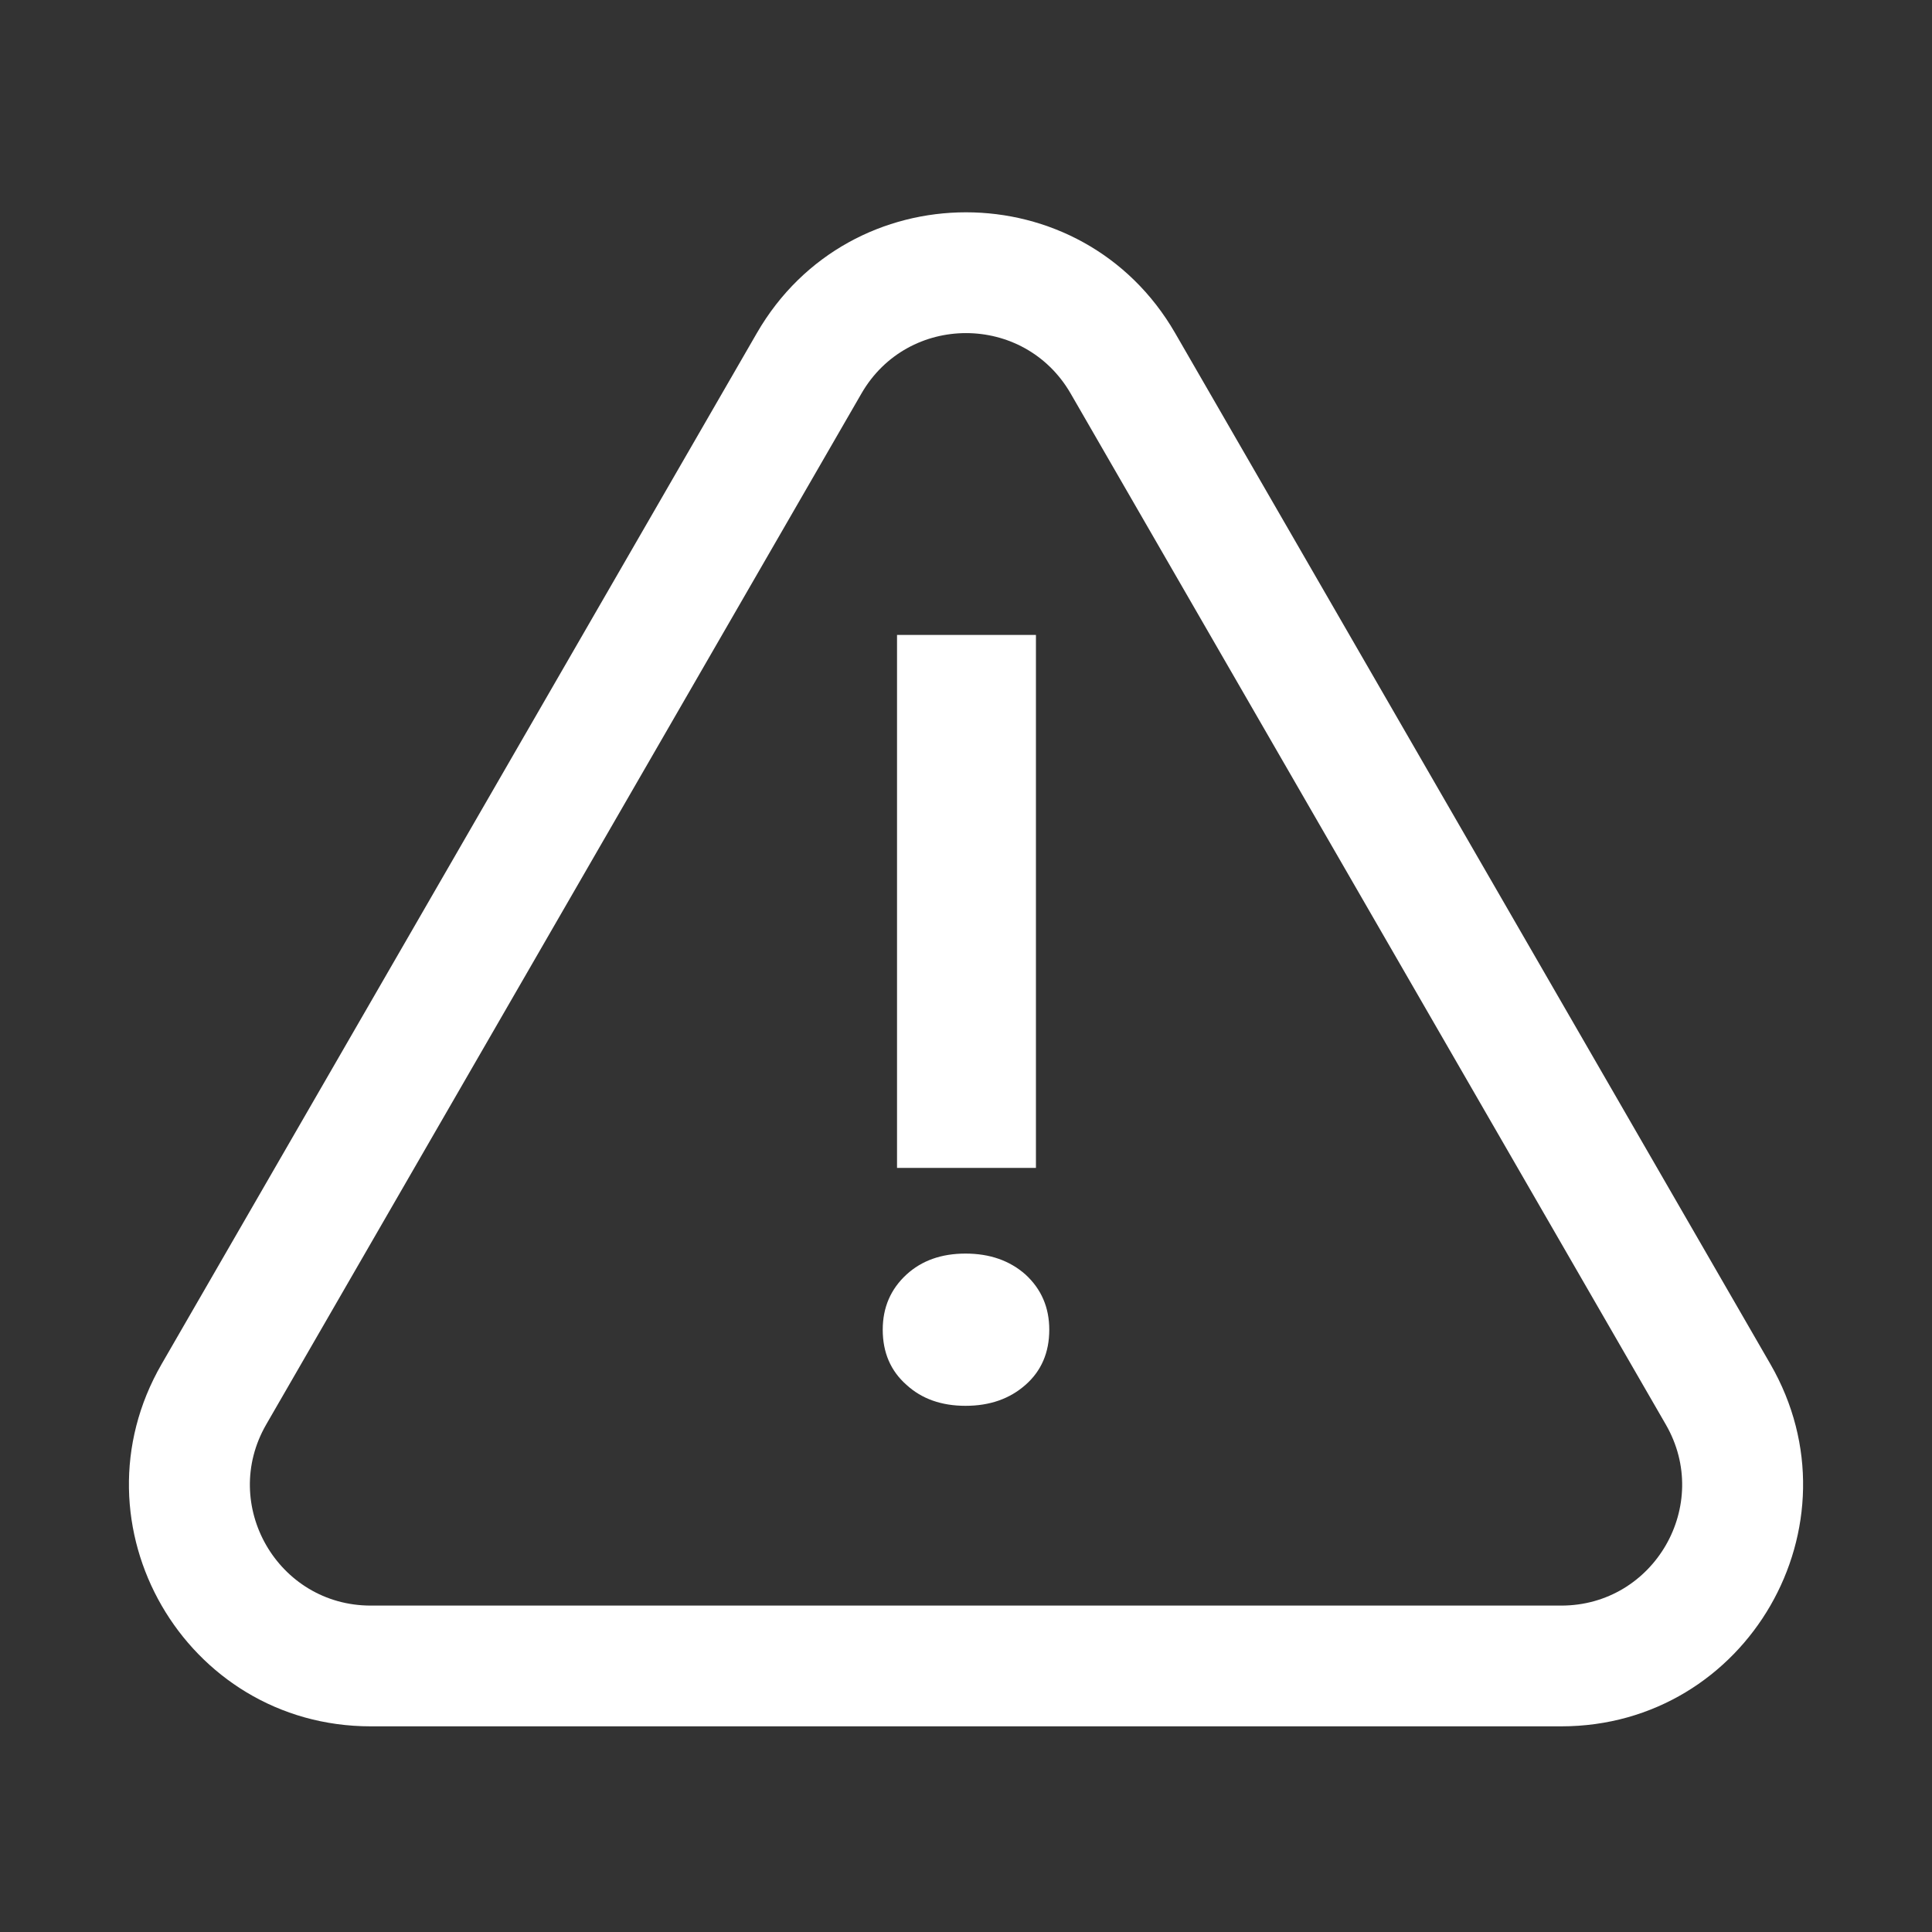 <svg width="20" height="20" viewBox="0 0 20 20" fill="none" xmlns="http://www.w3.org/2000/svg">
<rect x="0" y="0" width="20" height="20" fill="#333333" stroke="none"/>
<path fill-rule="evenodd" clip-rule="evenodd" d="M17.244 14.746L11.083 4.073C10.601 3.24 9.399 3.24 8.918 4.073L2.756 14.746C2.275 15.579 2.876 16.621 3.838 16.621H16.162C17.124 16.621 17.726 15.579 17.244 14.746ZM12.165 3.448C11.203 1.781 8.797 1.781 7.835 3.448L1.673 14.121C0.711 15.787 1.914 17.871 3.838 17.871H16.162C18.087 17.871 19.289 15.787 18.327 14.121L12.165 3.448Z" fill="white"/>
<path d="M10.724 12.09L9.286 12.09L9.286 6.573L10.724 6.573L10.724 12.09ZM9.995 12.977C10.245 12.977 10.452 13.049 10.616 13.194C10.78 13.345 10.862 13.535 10.862 13.765C10.862 14.001 10.78 14.192 10.616 14.336C10.452 14.481 10.245 14.553 9.995 14.553C9.746 14.553 9.542 14.481 9.384 14.336C9.22 14.192 9.138 14.001 9.138 13.765C9.138 13.535 9.22 13.345 9.384 13.194C9.542 13.049 9.746 12.977 9.995 12.977Z" fill="white"/>
</svg>
